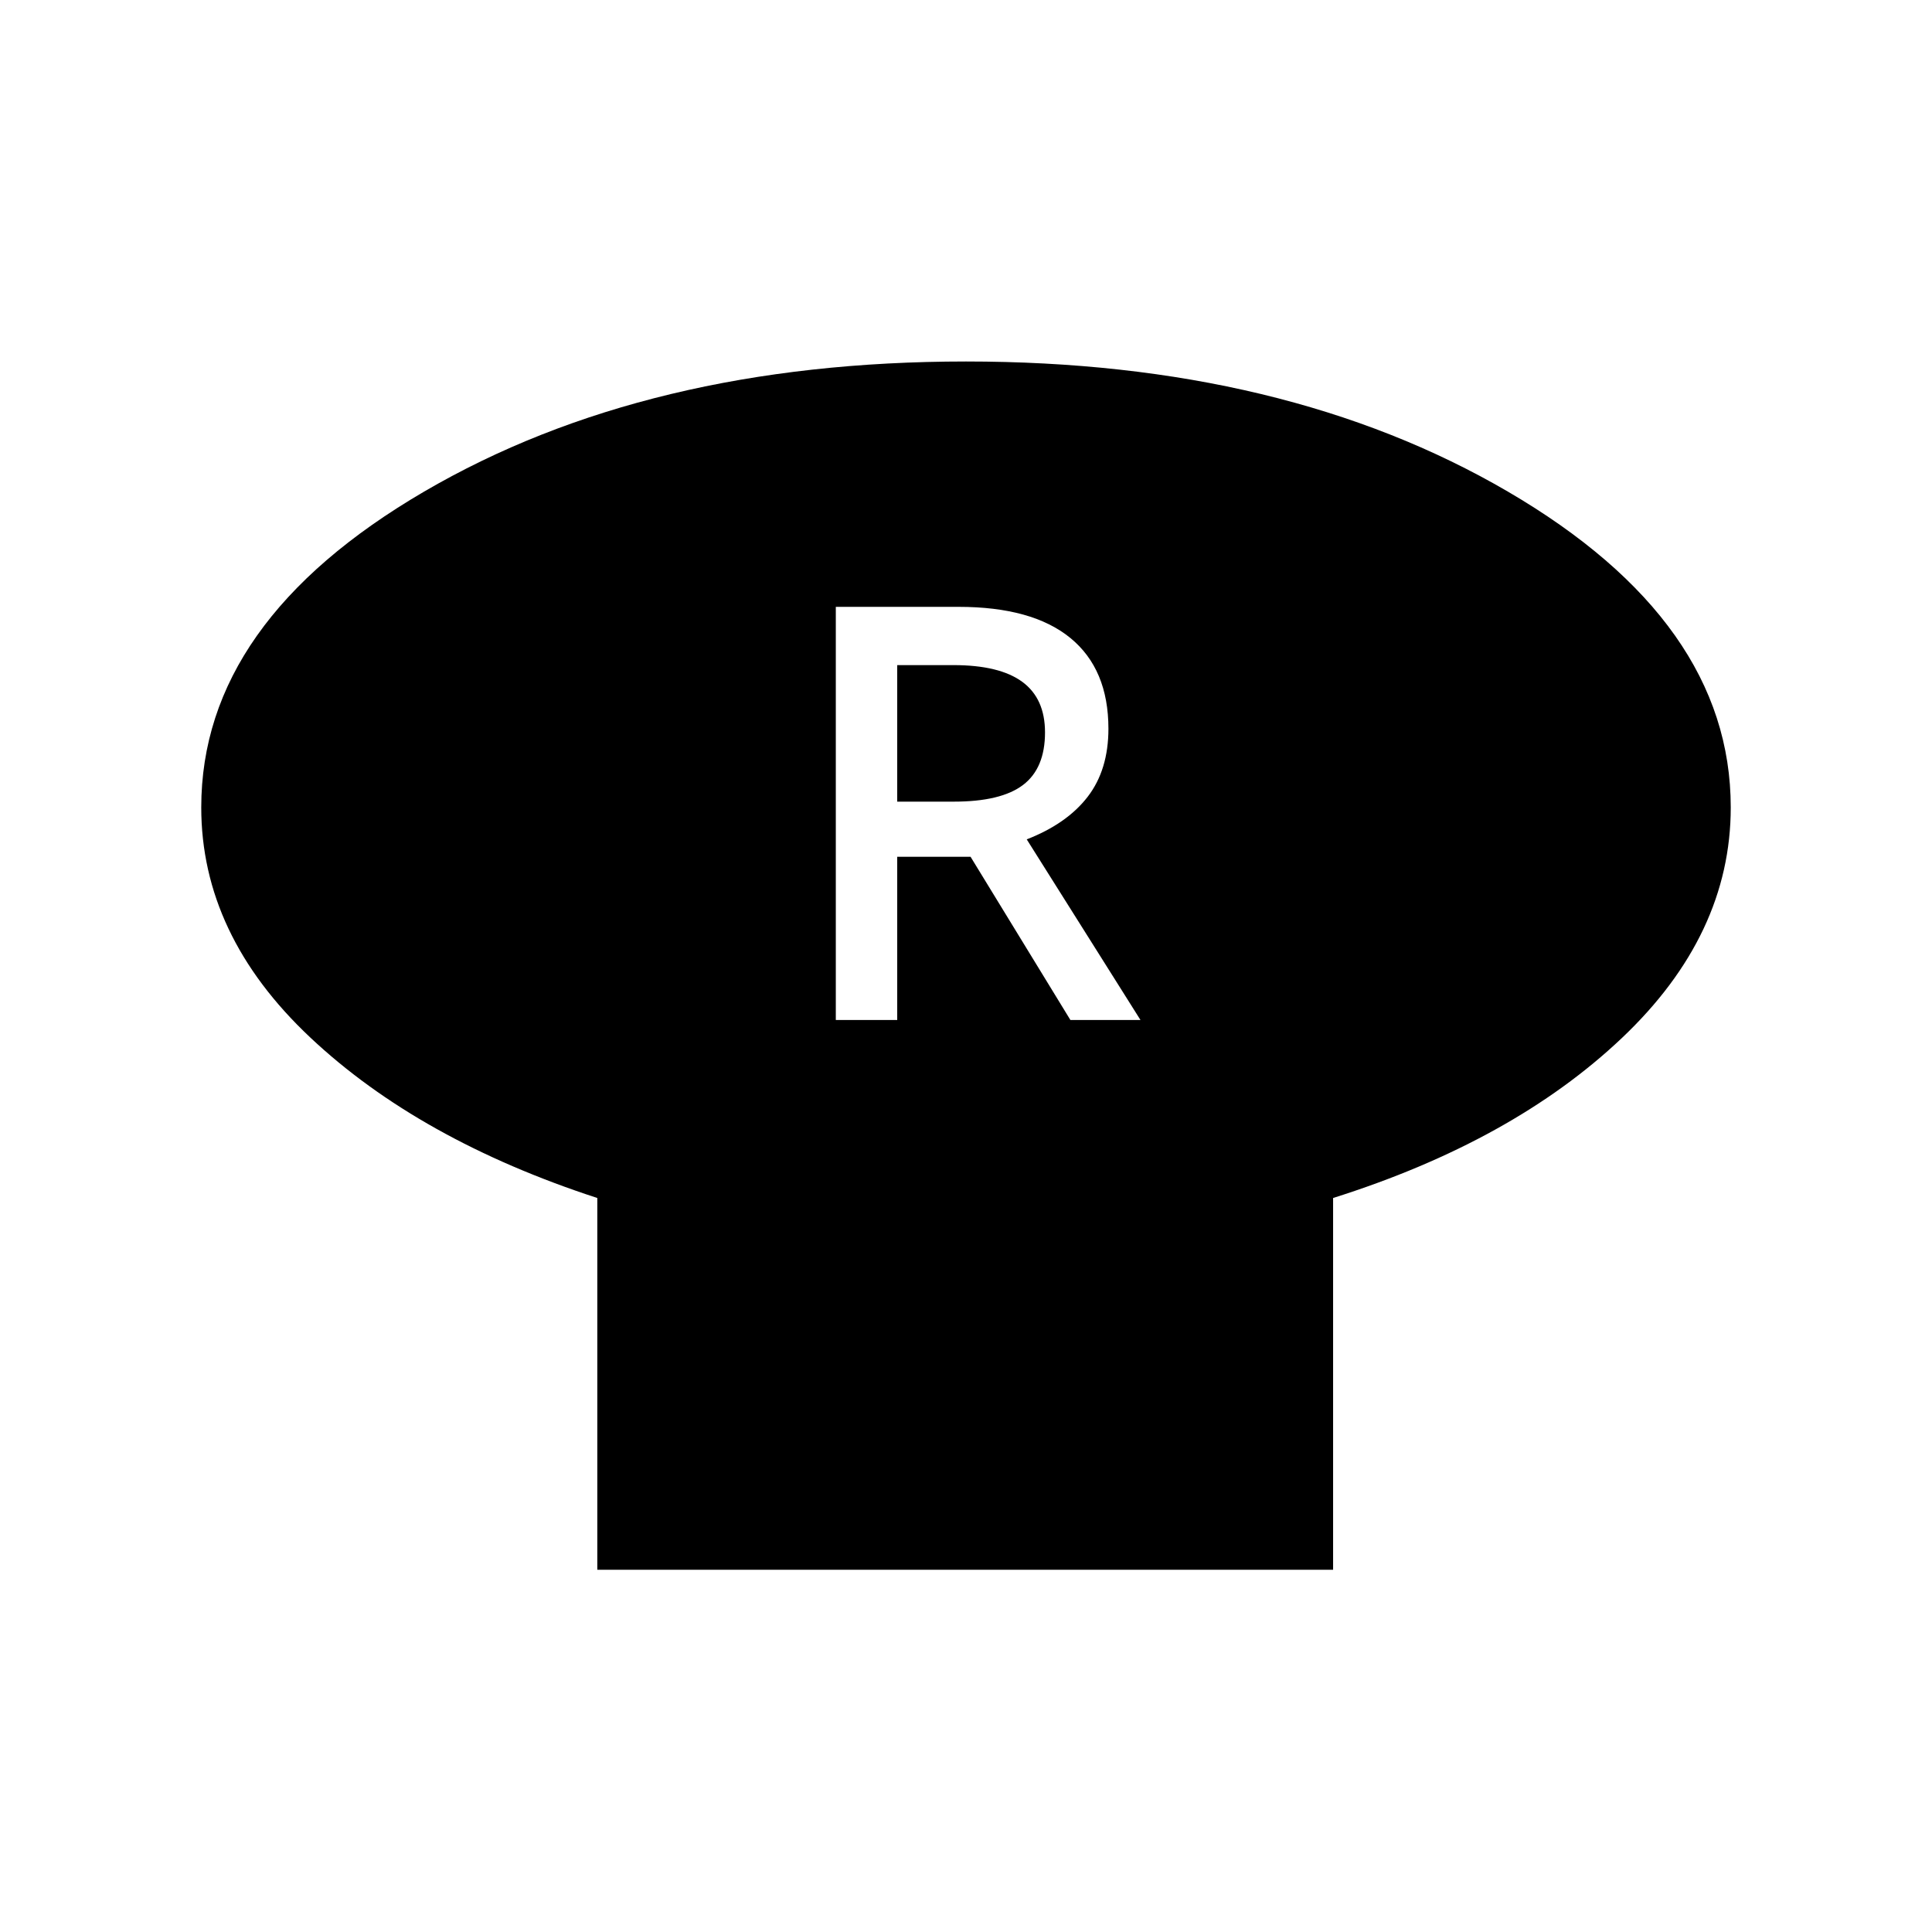 <svg xmlns="http://www.w3.org/2000/svg" height="40" viewBox="0 -960 960 960" width="40"><path d="M662.41-364.72V-180H296.8v-184.72q-88.59-28.9-142.7-79.82Q100-495.46 100-558.82q0-92.23 110.73-156.9Q321.46-780.38 480-780.38q158.54 0 269.27 64.66Q860-651.05 860-558.82q0 63.36-54.1 114.61-54.11 51.26-143.49 79.49Zm-247.1-88.46h30.51v-81.1h36.44l49.61 81.1h34.82l-56.51-89.74q20-7.8 30.29-21.18 10.3-13.39 10.3-33.8 0-29.61-18.91-45.09-18.91-15.47-55.58-15.47h-60.97v205.28Zm30.51-108.49v-67.84h27.95q22.85 0 34.17 8.29 11.32 8.3 11.32 25.14 0 17.85-10.93 26.13-10.92 8.28-34.38 8.28h-28.13Z"/></svg>